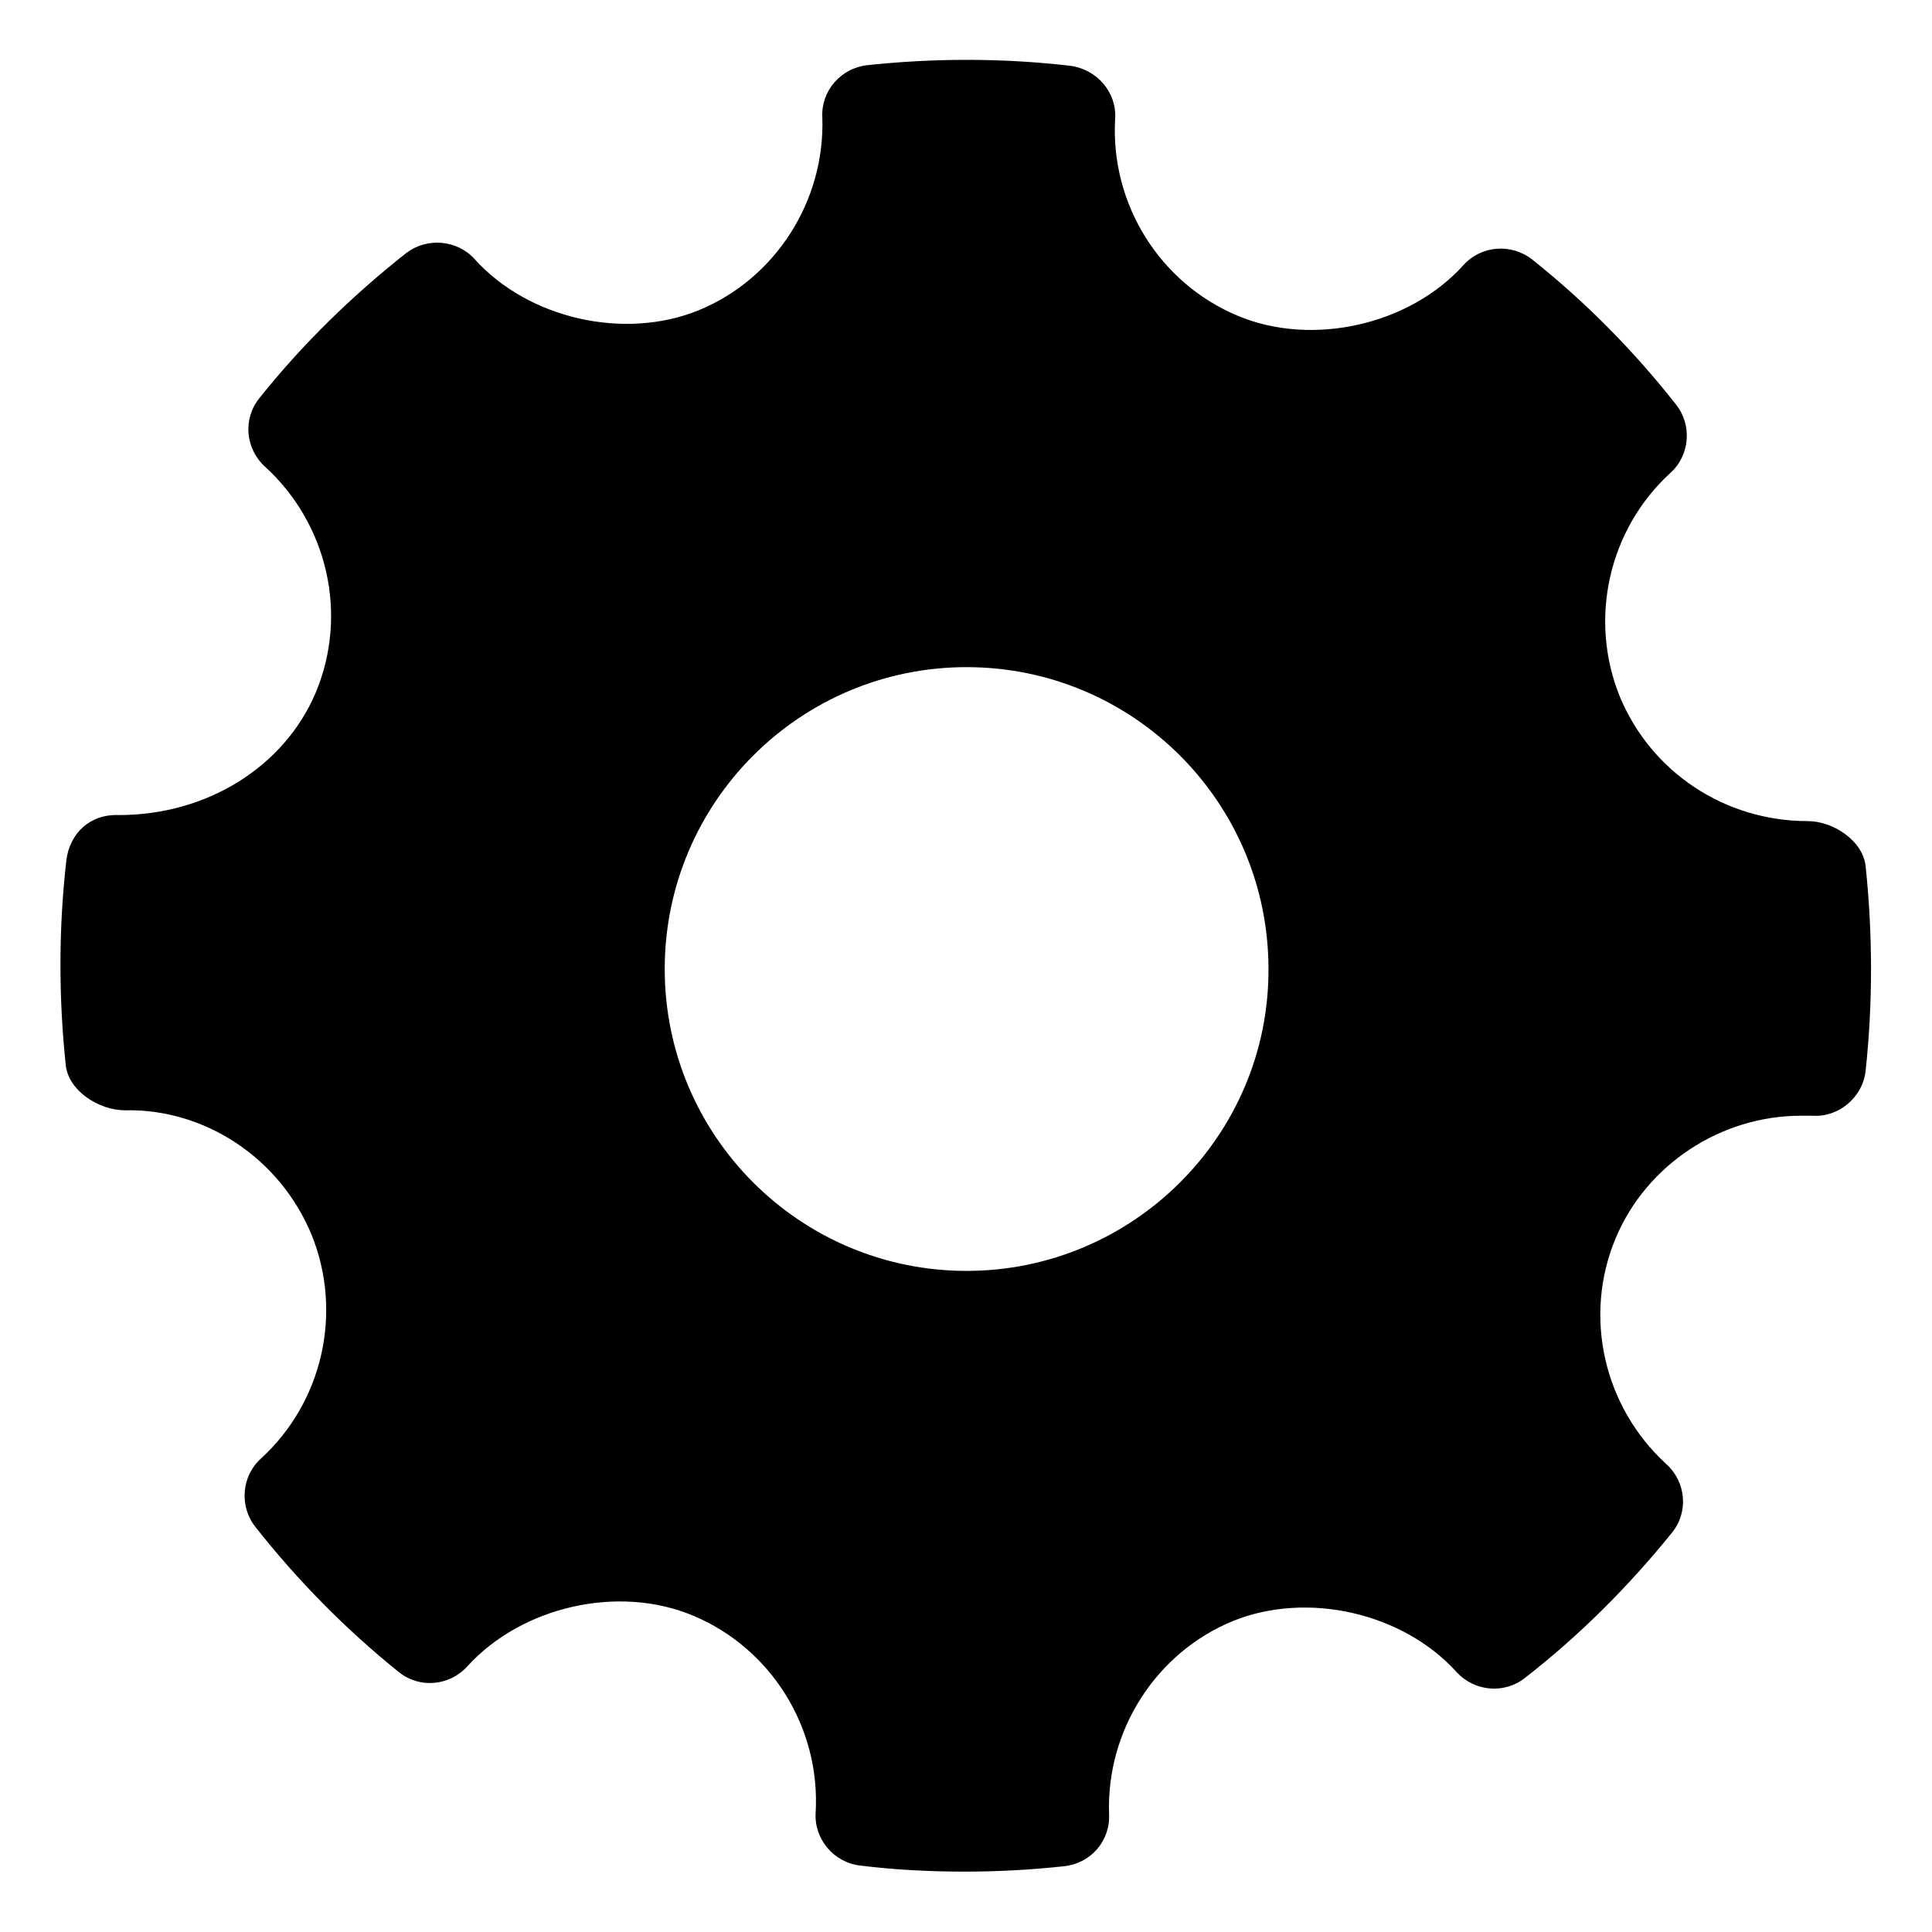 <?xml version="1.0" encoding="utf-8"?>
<!-- Generator: Adobe Illustrator 20.0.0, SVG Export Plug-In . SVG Version: 6.00 Build 0)  -->
<svg version="1.1" id="Capa_1" xmlns="http://www.w3.org/2000/svg" xmlns:xlink="http://www.w3.org/1999/xlink" x="0px" y="0px"
	 viewBox="0 0 320 320" style="enable-background:new 0 0 320 320;" xml:space="preserve">
<g id="Settings">
	<g>
		<path d="M309,143.4c-0.5-4.2-5.4-7.4-9.6-7.4c-13.7,0-25.9-8.1-31.1-20.6c-5.2-12.8-1.9-27.7,8.4-37.1c3.2-2.9,3.6-7.9,0.9-11.3
			c-7-8.9-15-17-23.8-24c-3.4-2.7-8.4-2.4-11.4,0.9c-8.9,9.9-25,13.6-37.4,8.4c-12.9-5.4-21.1-18.5-20.3-32.6c0.3-4.4-3-8.2-7.4-8.8
			c-11.2-1.3-22.5-1.3-33.7-0.1c-4.3,0.5-7.6,4.2-7.4,8.6c0.5,13.9-7.8,26.8-20.5,32c-12.3,5-28.2,1.4-37.1-8.5
			c-2.9-3.2-7.9-3.6-11.3-1C58.3,49,50.1,57,43,65.9c-2.8,3.4-2.4,8.4,0.9,11.4c10.4,9.5,13.8,24.5,8.4,37.4
			C47.1,127,34.3,135,19.7,135c-4.8-0.2-8.1,3-8.7,7.4c-1.3,11.3-1.3,22.8-0.1,34.1c0.5,4.2,5.5,7.4,9.8,7.4
			c13.1-0.3,25.6,7.8,30.9,20.6c5.2,12.8,1.9,27.7-8.4,37.1c-3.2,2.9-3.6,7.9-0.9,11.3c7,8.9,15,17,23.7,24
			c3.4,2.8,8.4,2.4,11.4-0.9c9-9.9,25-13.6,37.4-8.4c12.9,5.4,21.1,18.5,20.3,32.6c-0.3,4.4,3,8.3,7.4,8.8c5.7,0.7,11.5,1,17.3,1
			c5.5,0,11-0.3,16.5-0.9c4.4-0.5,7.6-4.2,7.4-8.6c-0.5-13.9,7.8-26.8,20.5-32c12.3-5,28.2-1.4,37.1,8.5c3,3.2,7.9,3.6,11.3,0.9
			c9-7,17.1-15.1,24.3-24c2.8-3.4,2.4-8.4-0.9-11.4c-10.4-9.5-13.8-24.5-8.4-37.4c5.1-12.2,17.4-20.3,30.7-20.3h1.9
			c4.3,0.3,8.3-3,8.8-7.4C310.2,166.3,310.2,154.8,309,143.4z M160.1,210.5c-27.6,0-50-22.4-50-50s22.4-50,50-50s50,22.4,50,50
			C210.2,188,187.7,210.5,160.1,210.5z"/>
	</g>
</g>
</svg>
